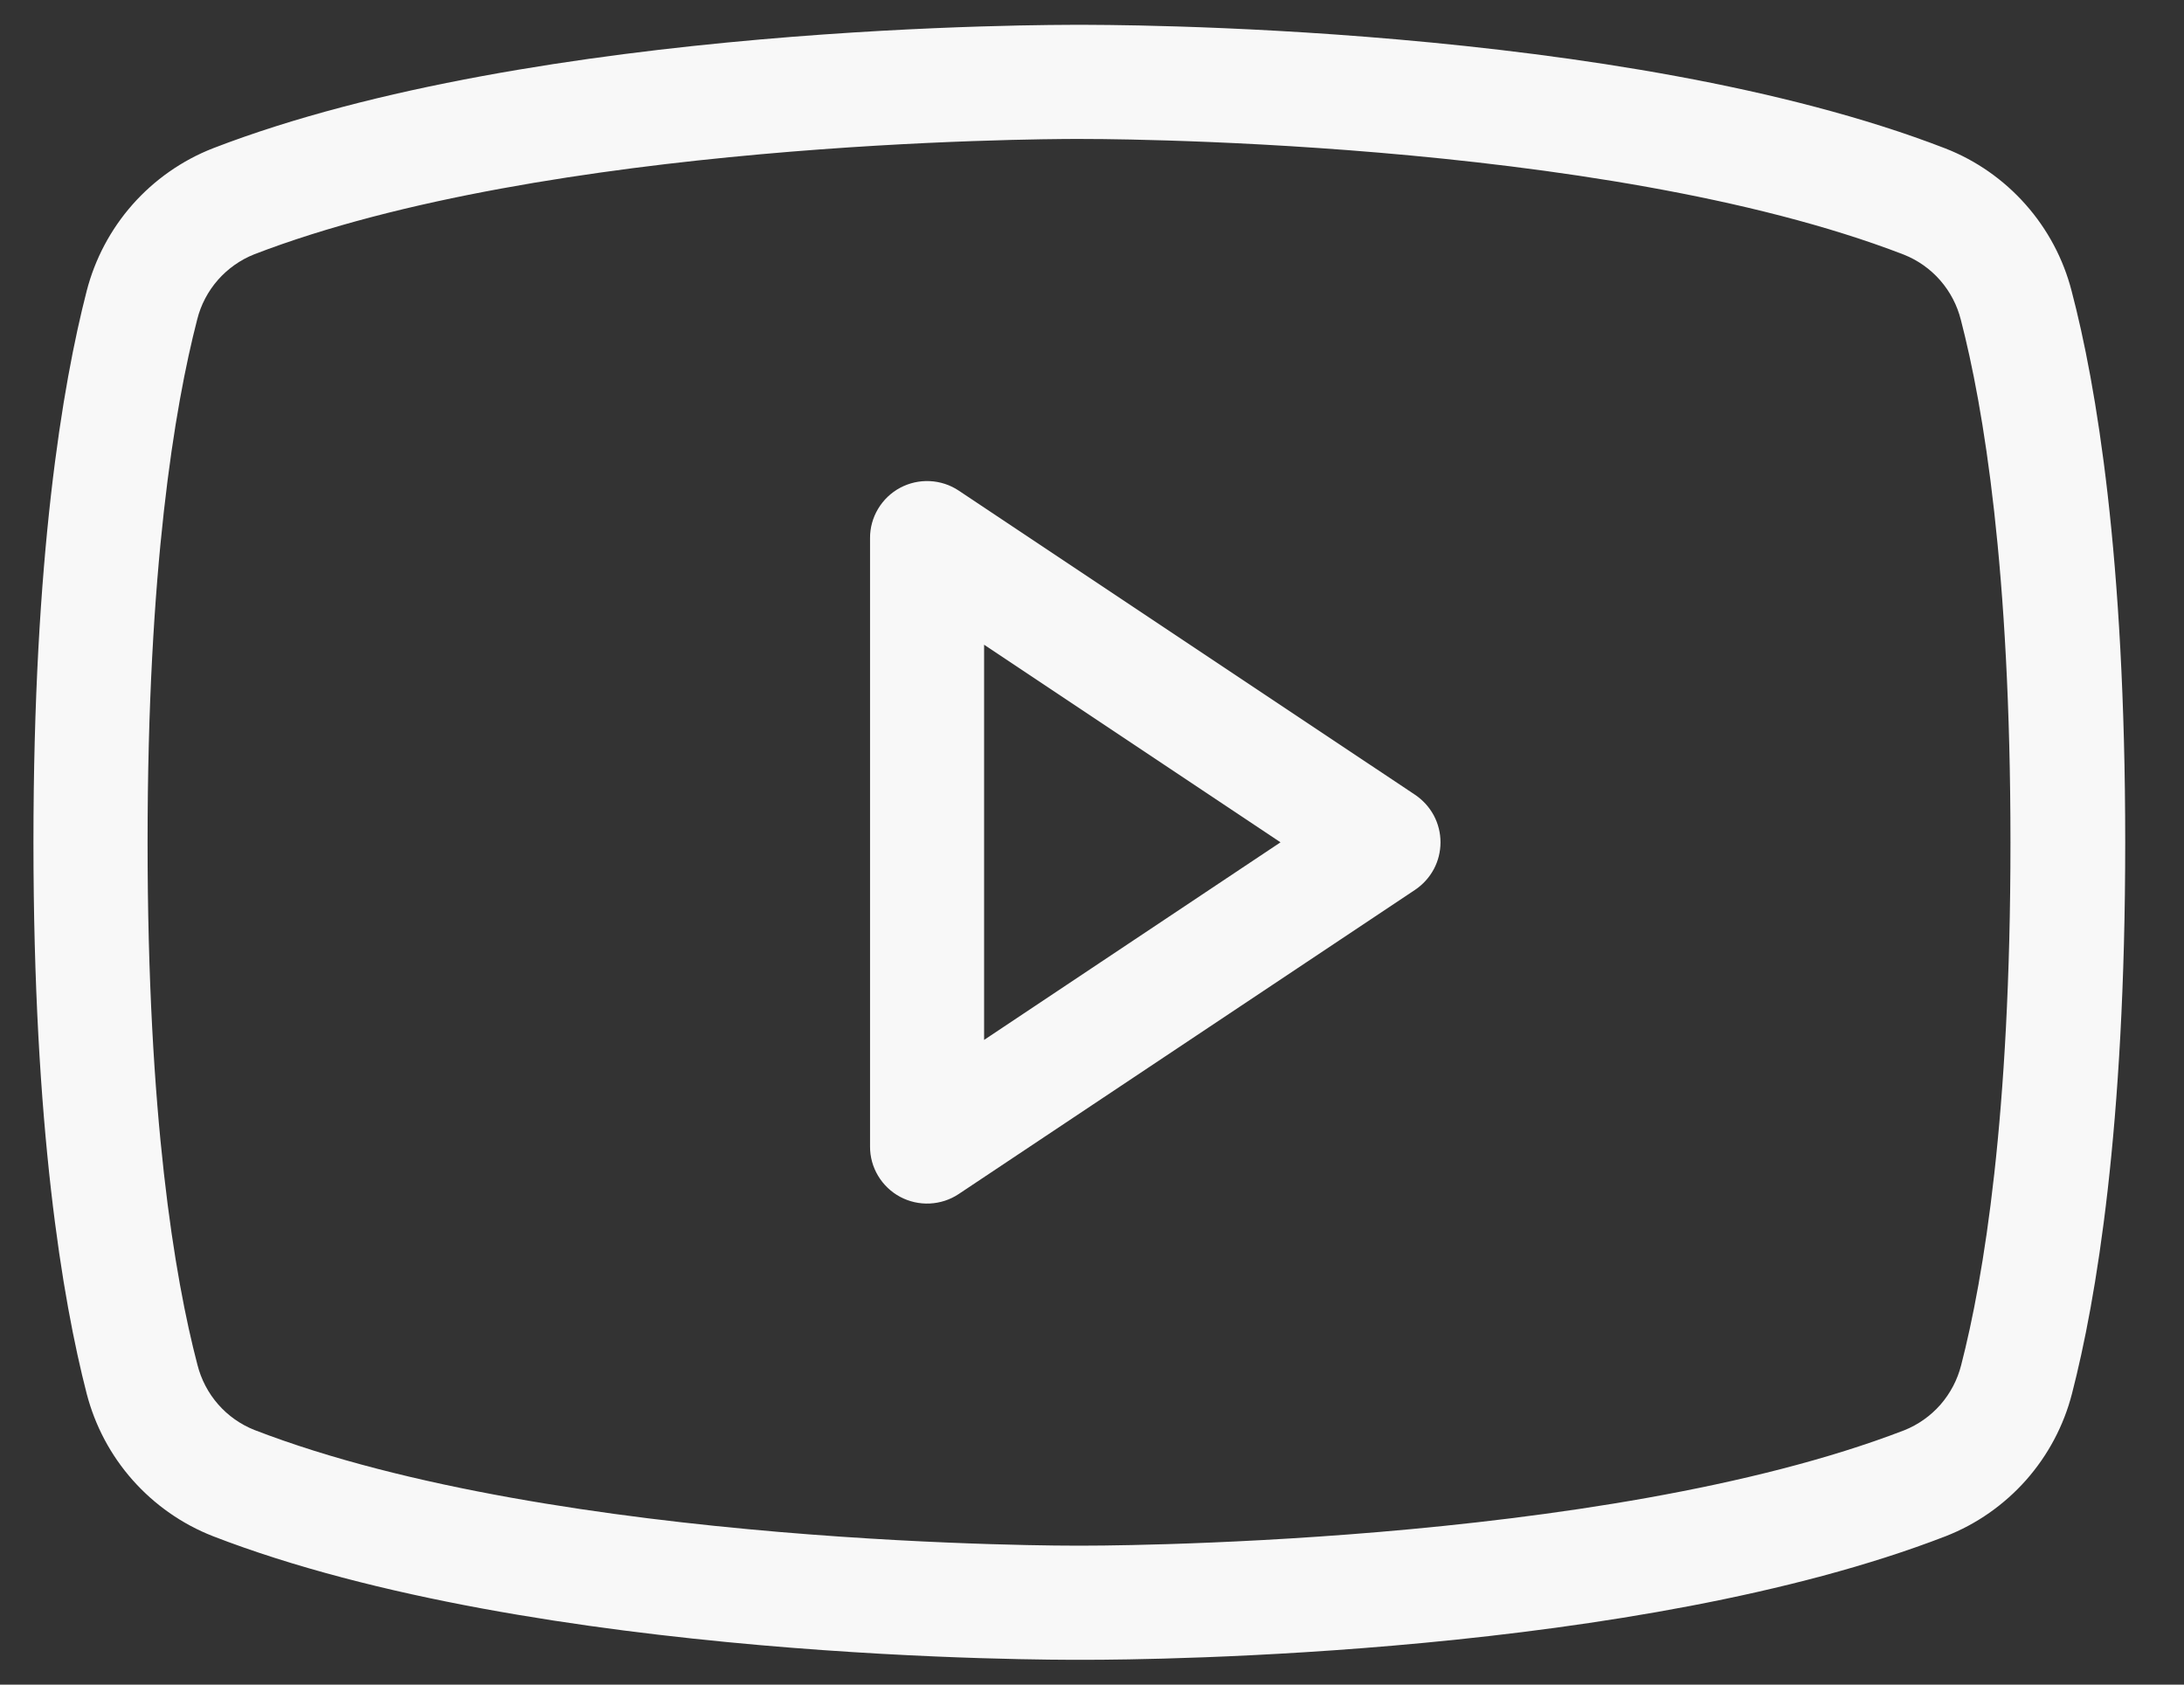 <svg width="35" height="27" viewBox="0 0 35 27" fill="none" xmlns="http://www.w3.org/2000/svg">
<rect x="0" y="0" width="35" height="27" fill="#333333" stroke="none"/>
<path d="M22.677 12.738L15.364 7.863C15.226 7.771 15.066 7.719 14.901 7.711C14.735 7.703 14.571 7.74 14.425 7.818C14.279 7.896 14.157 8.013 14.072 8.155C13.987 8.297 13.942 8.459 13.943 8.625V18.375C13.942 18.541 13.987 18.703 14.072 18.845C14.157 18.987 14.279 19.104 14.425 19.182C14.571 19.26 14.735 19.297 14.901 19.289C15.066 19.281 15.226 19.229 15.364 19.137L22.677 14.262C22.802 14.178 22.905 14.065 22.977 13.932C23.048 13.799 23.085 13.651 23.085 13.5C23.085 13.349 23.048 13.201 22.977 13.068C22.905 12.935 22.802 12.822 22.677 12.738ZM15.771 16.667V10.333L20.521 13.5L15.771 16.667ZM33.199 4.664C33.067 4.15 32.814 3.675 32.462 3.278C32.111 2.881 31.67 2.572 31.176 2.379C25.978 0.366 17.64 0.398 17.294 0.398C16.948 0.398 8.611 0.366 3.407 2.379C2.914 2.573 2.474 2.882 2.123 3.279C1.773 3.676 1.521 4.151 1.389 4.664C1.001 6.171 0.536 8.93 0.536 13.5C0.536 18.07 1.001 20.829 1.389 22.336C1.522 22.85 1.774 23.325 2.126 23.722C2.478 24.119 2.919 24.428 3.413 24.621C8.611 26.634 16.947 26.602 17.294 26.602H17.402C18.455 26.602 26.238 26.535 31.182 24.621C31.676 24.428 32.117 24.119 32.469 23.722C32.82 23.325 33.073 22.85 33.205 22.336C33.593 20.832 34.058 18.081 34.058 13.5C34.058 8.919 33.595 6.171 33.199 4.664ZM31.429 21.879C31.37 22.113 31.256 22.33 31.098 22.512C30.939 22.693 30.739 22.835 30.515 22.924C25.64 24.802 17.383 24.773 17.294 24.773C17.206 24.773 8.959 24.804 4.078 22.919C3.854 22.83 3.654 22.689 3.495 22.507C3.336 22.325 3.223 22.108 3.164 21.874C2.797 20.474 2.365 17.884 2.365 13.5C2.365 9.116 2.797 6.526 3.16 5.121C3.218 4.887 3.332 4.67 3.491 4.488C3.65 4.307 3.85 4.165 4.074 4.076C8.772 2.266 16.613 2.227 17.258 2.227H17.294C17.377 2.227 25.629 2.196 30.51 4.081C30.734 4.17 30.934 4.311 31.093 4.493C31.252 4.675 31.365 4.892 31.424 5.126C31.787 6.526 32.219 9.116 32.219 13.505C32.219 17.894 31.791 20.474 31.429 21.879Z" fill="#F8F8F8"/>
</svg>

